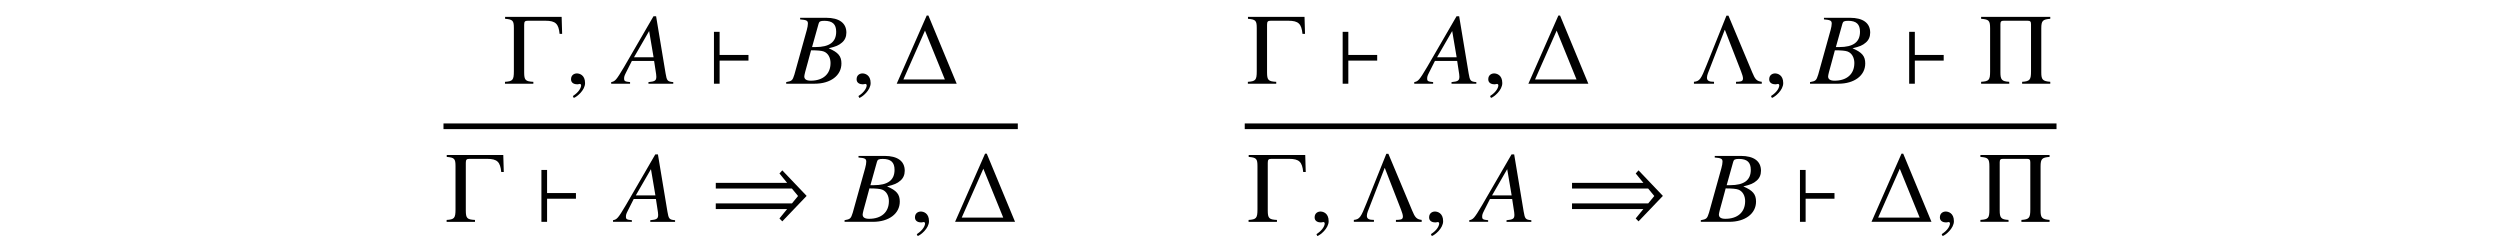<?xml version='1.0' encoding='UTF-8'?>
<!-- This file was generated by dvisvgm 3.2.2 -->
<svg version='1.1' xmlns='http://www.w3.org/2000/svg' xmlns:xlink='http://www.w3.org/1999/xlink' width='245.796pt' height='23.715pt' viewBox='-.5 -23.215 245.796 23.715'>
<defs>
<use id='g38-41' xlink:href='#g32-41' transform='scale(1.818)'/>
<use id='g38-96' xlink:href='#g32-96' transform='scale(1.818)'/>
<path id='g32-41' d='m5.252-1.403l-1.316-1.381l-.153 .169l.415 .508h-3.859v.306h4.116l.333 .404l-.328 .399h-4.122v.306h3.859l-.415 .508l.153 .158l1.316-1.376z'/>
<path id='g32-96' d='m2.205-1.25v-.306h-1.561v-1.25h-.306v2.806h.306v-1.25h1.561z'/>
<path id='g47-22' d='m5.598 0v-.159c-.566-.05-.635-.129-.754-.854l-.933-5.618h-.258l-2.878 4.963c-.784 1.32-.883 1.429-1.28 1.509v.159h1.856v-.159c-.506-.05-.586-.099-.586-.347c0-.189 .03-.278 .199-.615l.566-1.122h2.184l.199 1.3c.01 .089 .02 .179 .02 .258c0 .377-.139 .466-.774 .526v.159h2.442zm-1.935-2.6h-1.926l1.489-2.581l.437 2.581z'/>
<path id='g47-23' d='m5.35-1.985c0-.725-.308-1.092-1.251-1.499c.705-.169 .993-.288 1.31-.566c.278-.238 .427-.566 .427-.973c0-.943-.705-1.459-1.985-1.459h-2.561v.159c.625 .05 .764 .119 .764 .407c0 .149-.04 .387-.109 .635l-1.221 4.387c-.179 .576-.248 .635-.804 .734v.159h2.799c1.558 0 2.63-.804 2.63-1.985zm-1.072-.04c0 1.072-.734 1.727-1.945 1.727c-.417 0-.635-.139-.635-.417c0-.129 .119-.596 .347-1.39l.318-1.181c.625 0 1.052 .04 1.251 .119c.417 .159 .665 .596 .665 1.141zm.556-3.087c0 1.022-.665 1.509-2.035 1.509h-.337l.645-2.303c.06-.218 .179-.278 .566-.278c.804 0 1.161 .337 1.161 1.072z'/>
<path id='g47-150' d='m1.935-.06c0-.824-.576-.953-.804-.953c-.248 0-.576 .149-.576 .576c0 .397 .357 .496 .615 .496c.069 0 .119-.01 .149-.02c.04-.01 .069-.02 .089-.02c.069 0 .139 .05 .139 .139c0 .189-.159 .635-.814 1.052l.089 .189c.298-.099 1.112-.754 1.112-1.459z'/>
<use id='g23-0' xlink:href='#g20-0' transform='scale(1.37)'/>
<use id='g23-1' xlink:href='#g20-1' transform='scale(1.37)'/>
<use id='g23-3' xlink:href='#g20-3' transform='scale(1.37)'/>
<use id='g23-5' xlink:href='#g20-5' transform='scale(1.37)'/>
<path id='g20-0' d='m4.181-3.579l-.036-1.217h-4.058v.138c.558 .043 .63 .138 .63 .667v3.094c0 .638-.087 .725-.638 .761v.138h2.036v-.138c-.565-.029-.659-.116-.659-.681v-3.413c0-.232 .058-.29 .261-.29h1.268c.732 0 .942 .225 1.014 .942h.181z'/>
<path id='g20-1' d='m4.478 0l-2.029-4.891h-.123l-2.152 4.891h4.304zm-.848-.304h-2.978l1.551-3.507l1.427 3.507z'/>
<path id='g20-3' d='m4.978 0v-.138c-.377-.043-.485-.196-.681-.667l-1.71-4.079h-.145l-1.42 3.536c-.406 1.014-.493 1.167-.913 1.21v.138h1.442v-.138c-.348 0-.507-.072-.507-.297c0-.087 .029-.21 .065-.304l1.21-3.123h.014l1.159 2.978c.094 .239 .138 .399 .138 .507c0 .246-.225 .225-.5 .239v.138h1.848z'/>
<path id='g20-5' d='m5.094 0v-.138c-.543-.043-.645-.152-.645-.667v-3.166c0-.558 .109-.645 .645-.688v-.138h-4.963v.138c.558 .043 .645 .123 .645 .688v3.087c0 .623-.08 .71-.645 .746v.138h2.022l-.007-.138c-.536-.029-.63-.152-.63-.681v-3.463c0-.196 .072-.239 .261-.239h1.674c.217 0 .261 .065 .261 .261v3.362c0 .609-.072 .725-.638 .761v.138h2.022z'/>
</defs>
<g id='page50'>
<g fill='currentColor'>
<use x='49.041' y='-14.984' xlink:href='#g23-0'/>
<use x='55.088' y='-14.984' xlink:href='#g47-150'/>
<use x='60.096' y='-14.984' xlink:href='#g47-22'/>
<use x='69.08' y='-14.984' xlink:href='#g38-96'/>
<use x='76.878' y='-14.984' xlink:href='#g47-23'/>
<use x='83.165' y='-14.984' xlink:href='#g47-150'/>
<use x='87.425' y='-14.984' xlink:href='#g23-1'/>
<rect x='43.103' y='-11.078' height='.558' width='56.466'/>
<use x='43.303' y='-1.405' xlink:href='#g23-0'/>
<use x='52.117' y='-1.405' xlink:href='#g38-96'/>
<use x='60.275' y='-1.405' xlink:href='#g47-22'/>
<use x='69.259' y='-1.405' xlink:href='#g38-41'/>
<use x='82.616' y='-1.405' xlink:href='#g47-23'/>
<use x='88.903' y='-1.405' xlink:href='#g47-150'/>
<use x='93.163' y='-1.405' xlink:href='#g23-1'/>
<use x='122.08' y='-14.984' xlink:href='#g23-0'/>
<use x='130.894' y='-14.984' xlink:href='#g38-96'/>
<use x='139.052' y='-14.984' xlink:href='#g47-22'/>
<use x='145.268' y='-14.984' xlink:href='#g47-150'/>
<use x='149.529' y='-14.984' xlink:href='#g23-1'/>
<use x='165.895' y='-14.984' xlink:href='#g23-3'/>
<use x='172.889' y='-14.984' xlink:href='#g47-150'/>
<use x='177.538' y='-14.984' xlink:href='#g47-23'/>
<use x='186.592' y='-14.984' xlink:href='#g38-96'/>
<use x='194.101' y='-14.984' xlink:href='#g23-5'/>
<rect x='121.881' y='-11.078' height='.558' width='79.812'/>
<use x='122.15' y='-1.405' xlink:href='#g23-0'/>
<use x='128.197' y='-1.405' xlink:href='#g47-150'/>
<use x='132.458' y='-1.405' xlink:href='#g23-3'/>
<use x='139.452' y='-1.405' xlink:href='#g47-150'/>
<use x='144.46' y='-1.405' xlink:href='#g47-22'/>
<use x='153.444' y='-1.405' xlink:href='#g38-41'/>
<use x='166.801' y='-1.405' xlink:href='#g47-23'/>
<use x='175.855' y='-1.405' xlink:href='#g38-96'/>
<use x='183.265' y='-1.405' xlink:href='#g23-1'/>
<use x='189.671' y='-1.405' xlink:href='#g47-150'/>
<use x='194.031' y='-1.405' xlink:href='#g23-5'/>
</g>
</g>
</svg>